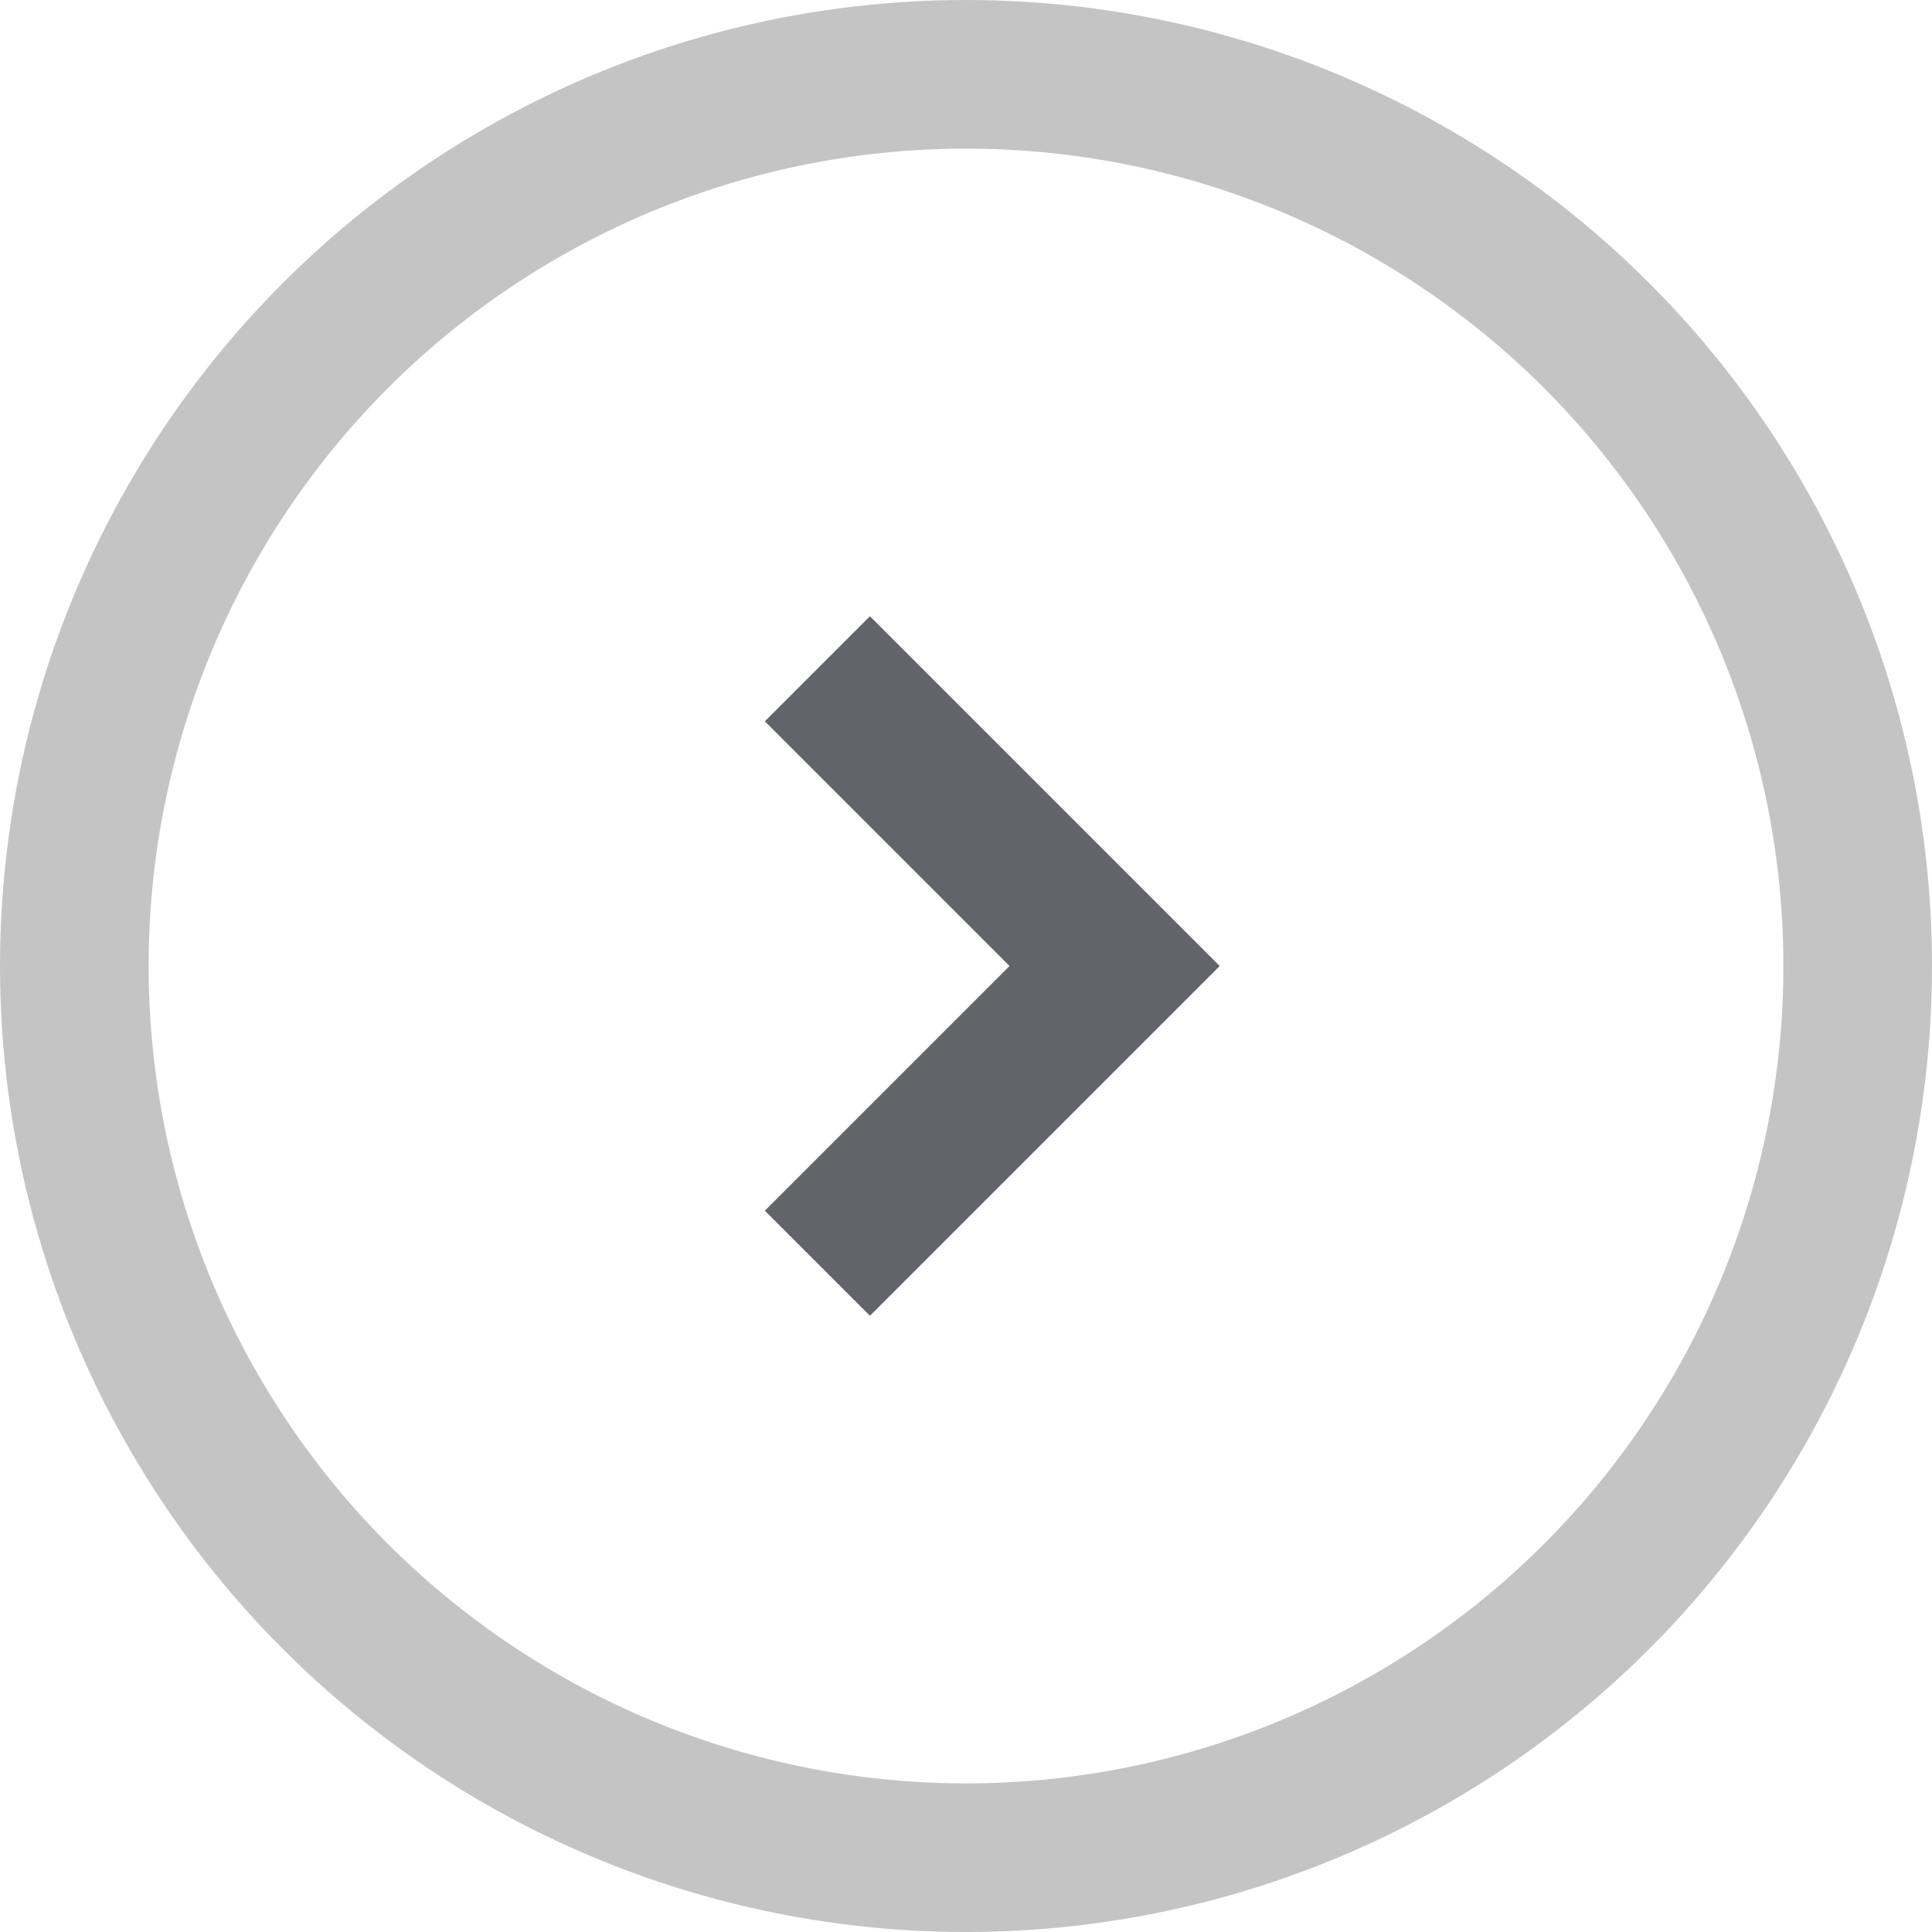 <svg width="26" height="26" viewBox="0 0 26 26" fill="none" xmlns="http://www.w3.org/2000/svg">
<circle cx="13" cy="13" r="12" stroke="#C4C4C4" stroke-width="2"/>
<path d="M11 17L15 13L11 9" stroke="#626469" stroke-width="2"/>
</svg>
